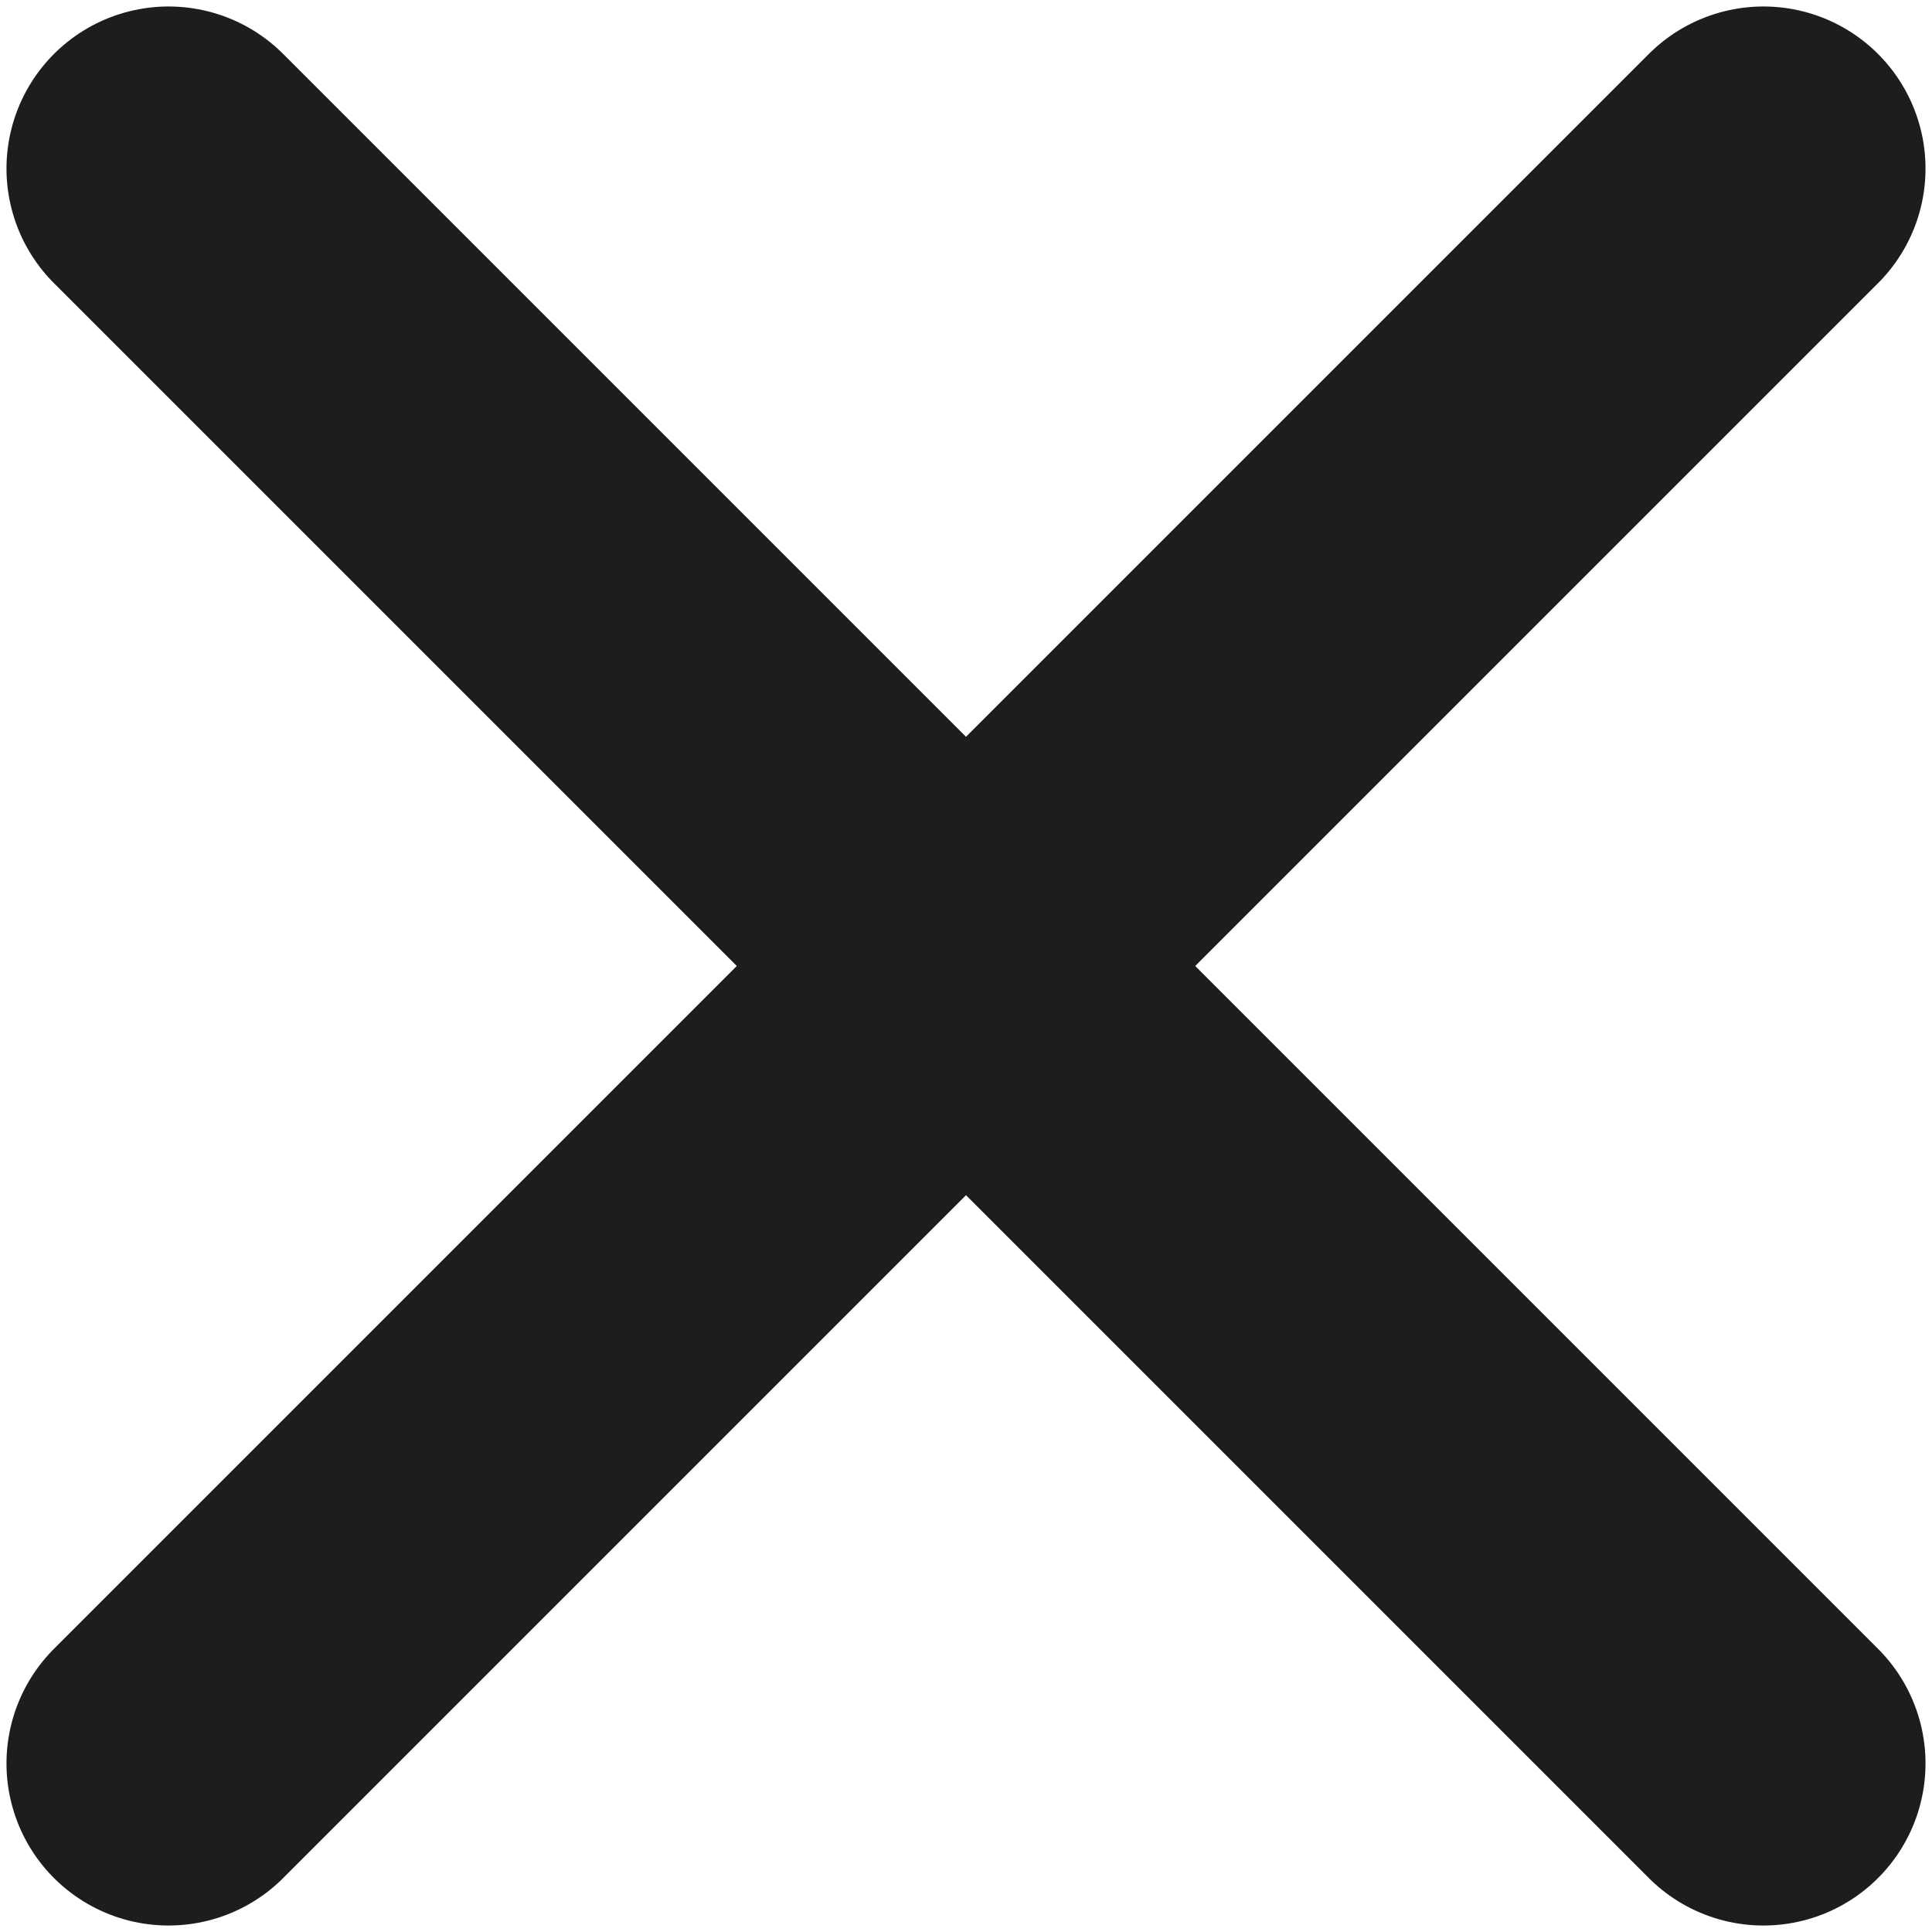 <svg xmlns="http://www.w3.org/2000/svg" viewBox="0 0 14.9 14.9"><path d="M1.3 1.3l12.3 12.3m0-12.3L1.3 13.6" stroke="#1d1d1b" stroke-width="2.5" stroke-linecap="round" stroke-linejoin="round" stroke-miterlimit="10"/></svg>